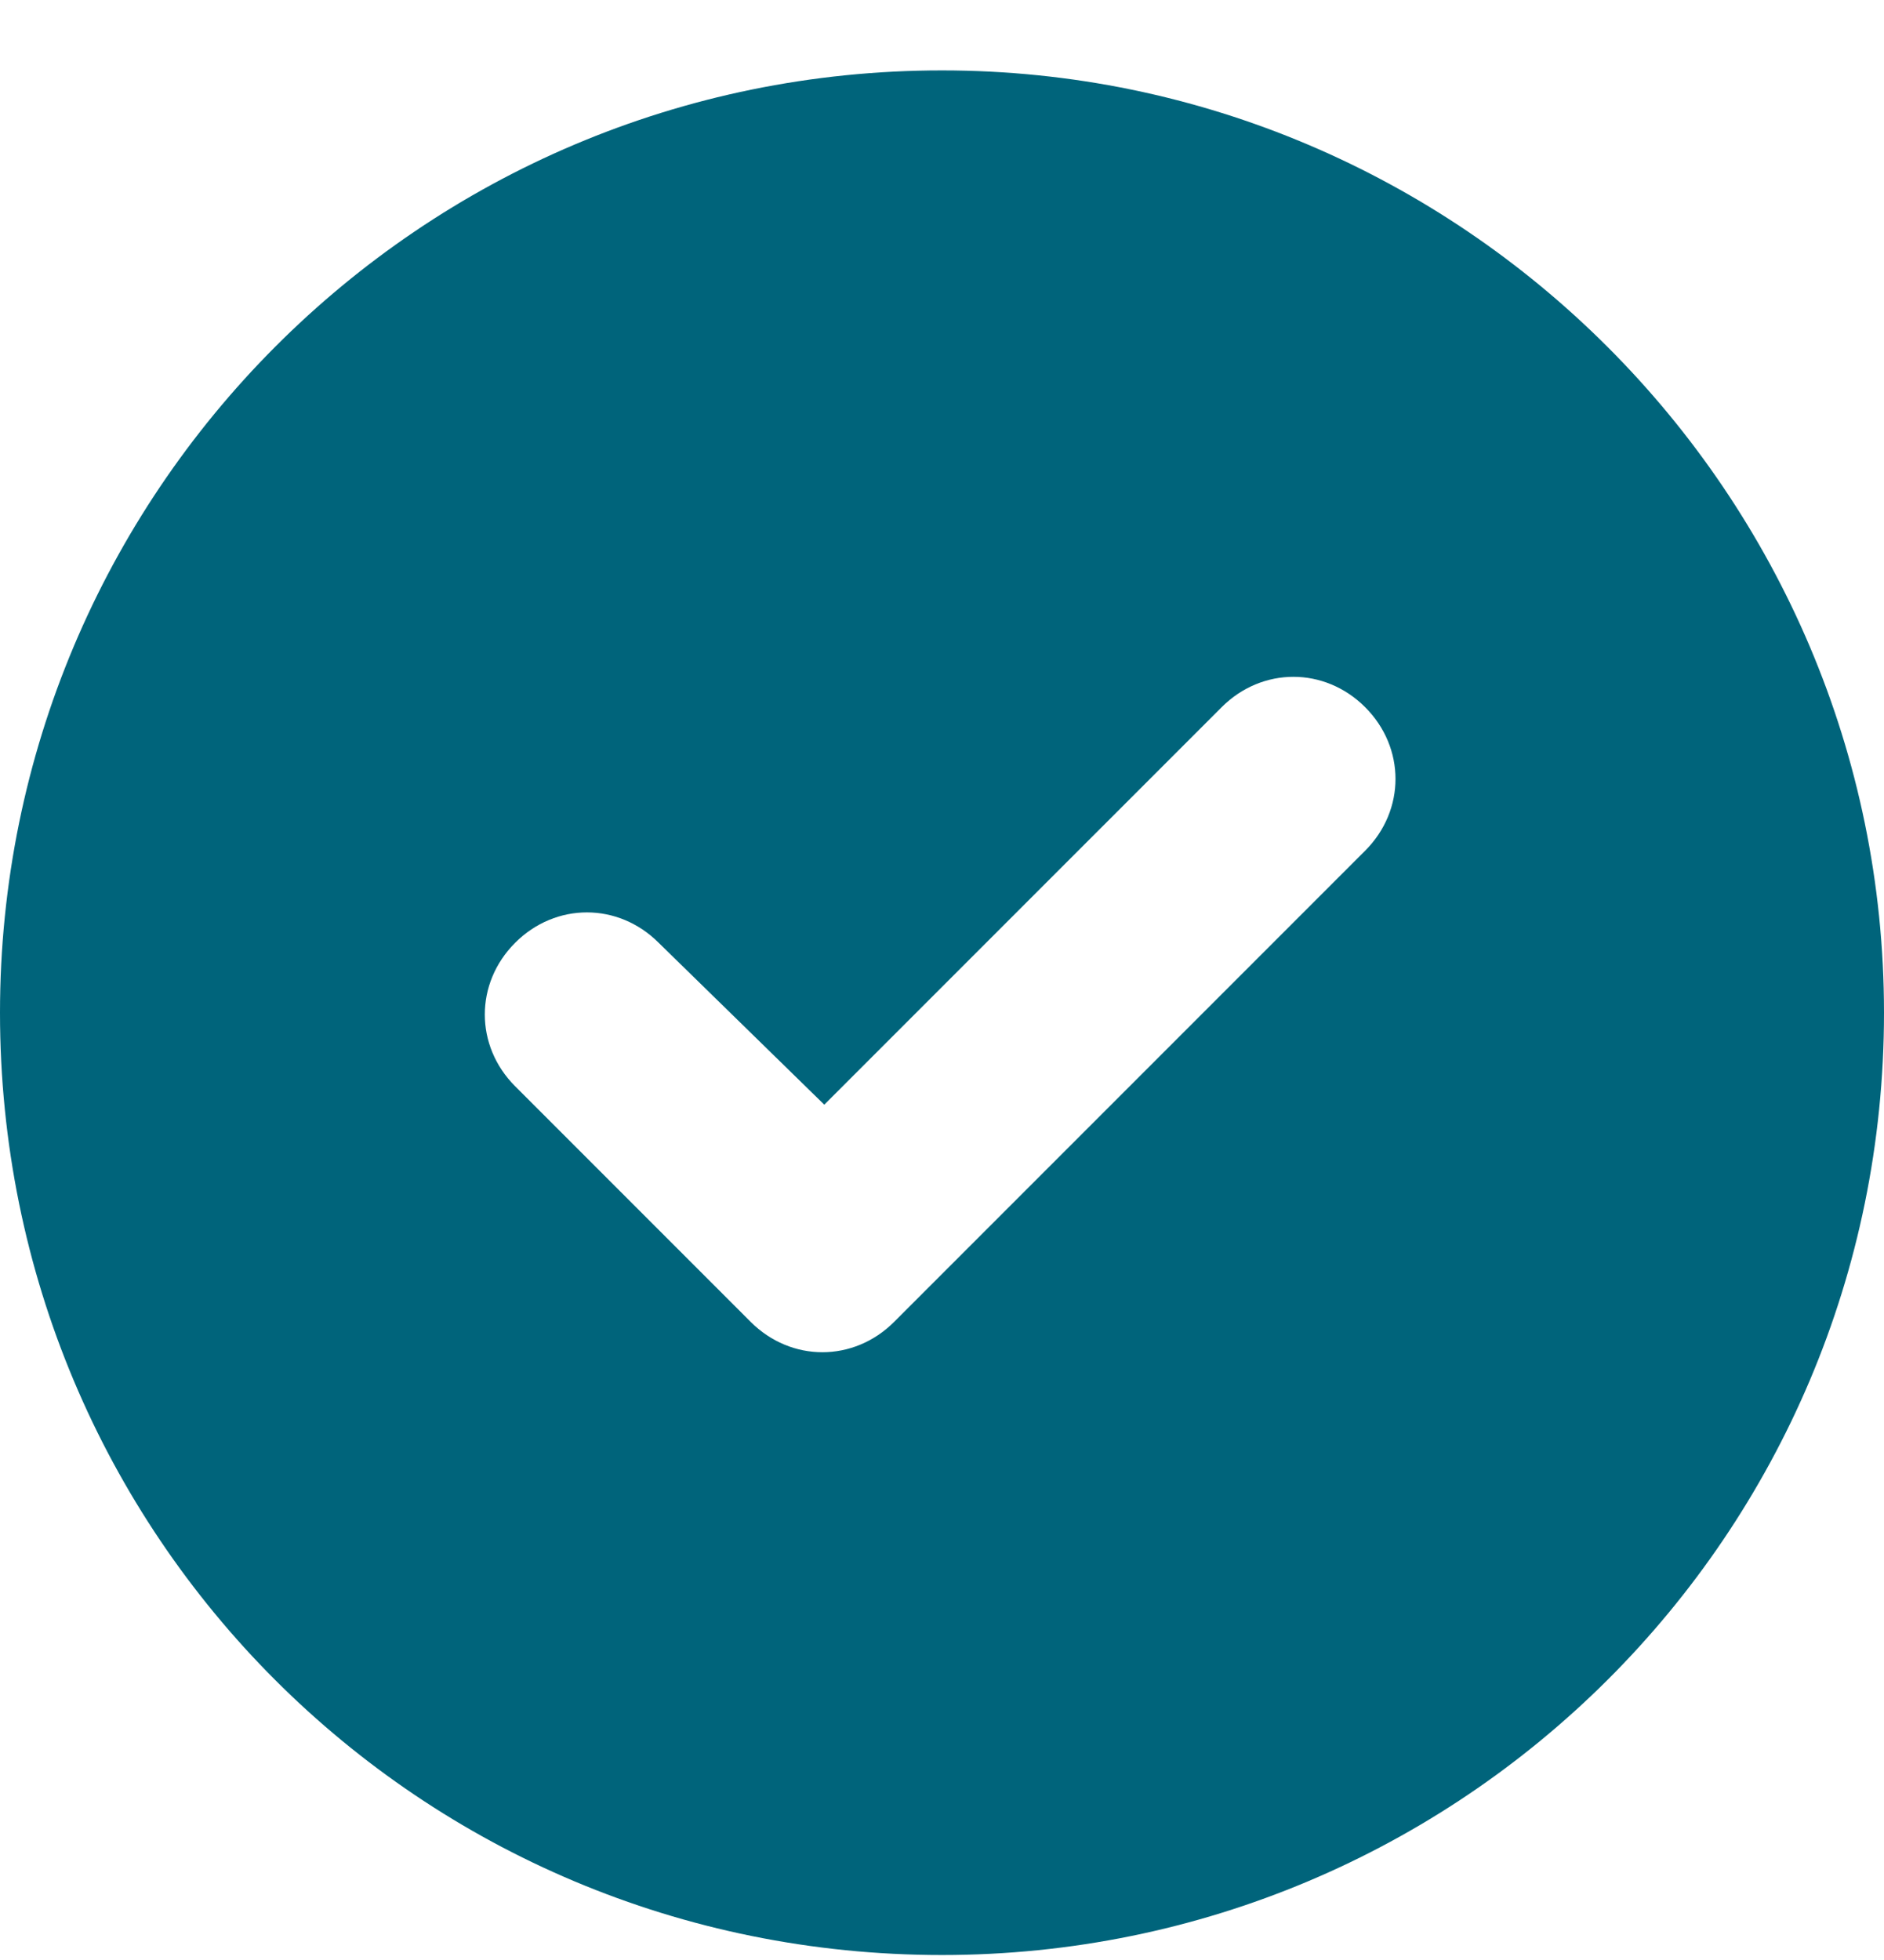 <svg width="25" height="26" viewBox="0 0 25 26" fill="none" xmlns="http://www.w3.org/2000/svg">
<path d="M0 13.434C0 6.549 5.566 0.934 12.5 0.934C19.385 0.934 25 6.549 25 13.434C25 20.367 19.385 25.934 12.5 25.934C5.566 25.934 0 20.367 0 13.434ZM18.115 11.285C18.652 10.748 18.652 9.918 18.115 9.381C17.578 8.844 16.748 8.844 16.211 9.381L10.938 14.654L8.74 12.506C8.203 11.969 7.373 11.969 6.836 12.506C6.299 13.043 6.299 13.873 6.836 14.41L9.961 17.535C10.498 18.072 11.328 18.072 11.865 17.535L18.115 11.285Z" fill="#00647b"/>
</svg>
